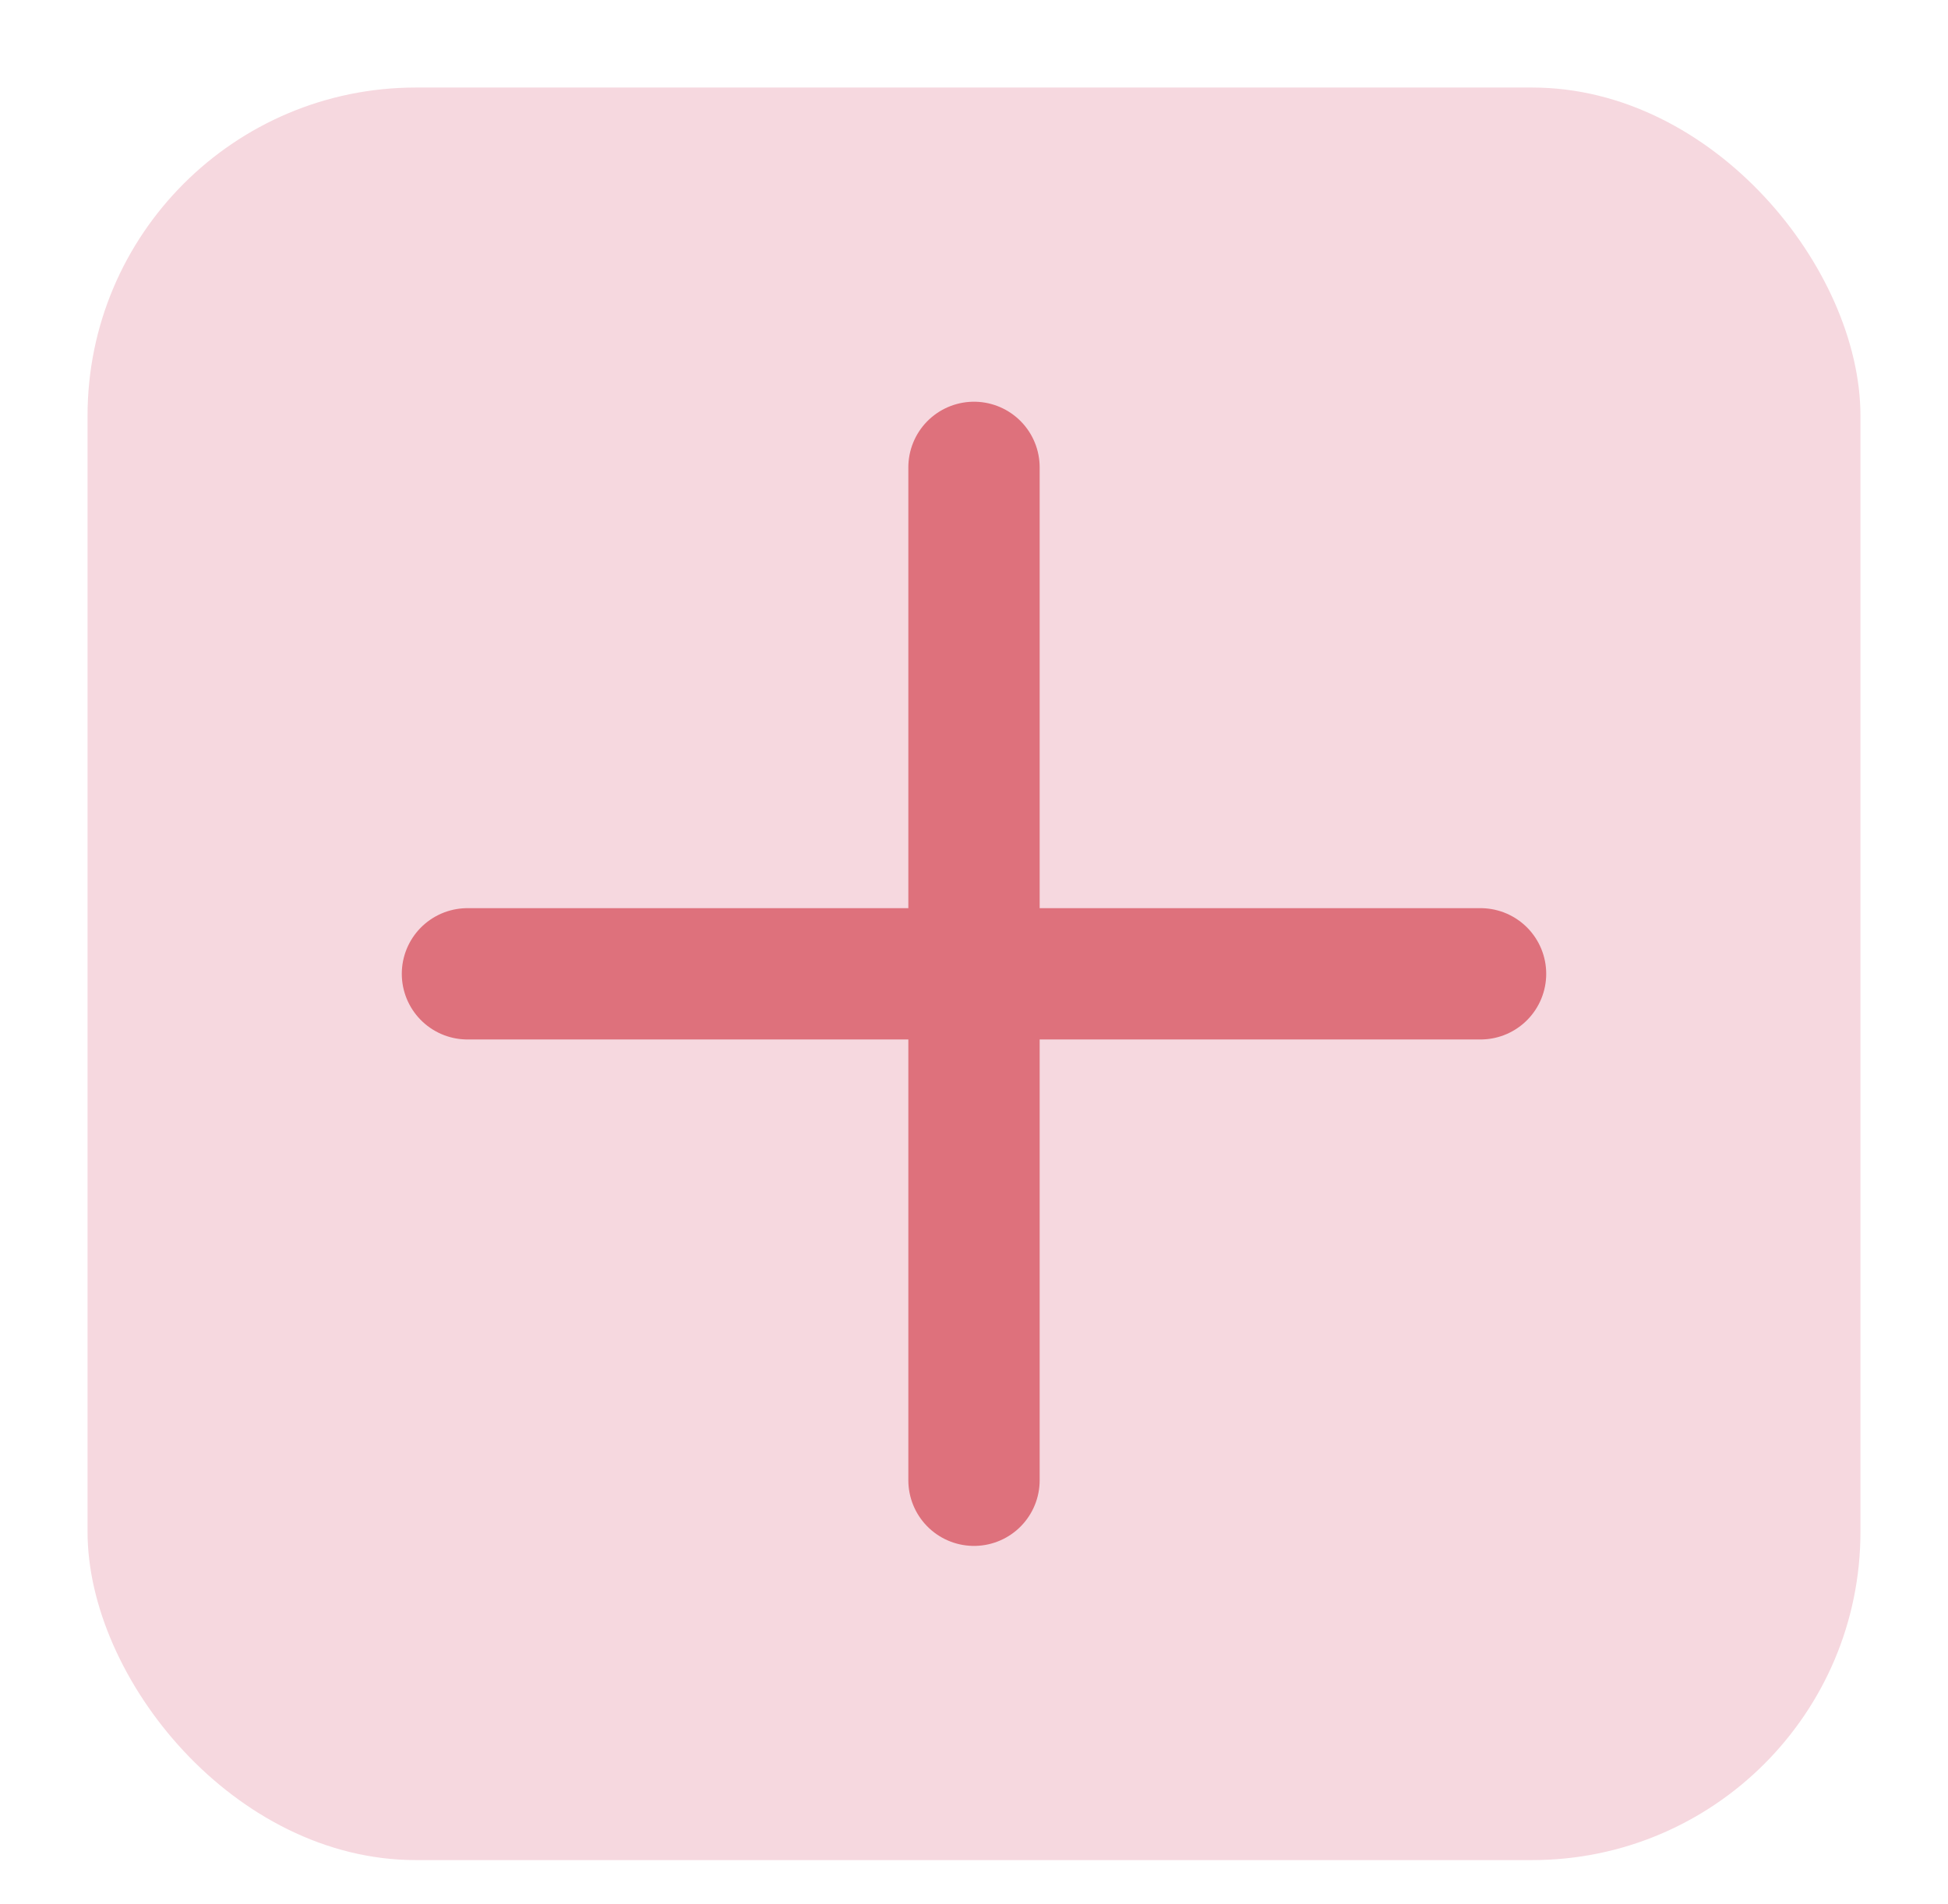 <svg width="89" height="87" viewBox="0 0 89 87" fill="none" xmlns="http://www.w3.org/2000/svg">
<g filter="url(#filter0_d_164_2358)">
<rect x="4" width="81" height="81" rx="15" fill="#F6D8DF"/>
<path d="M21.357 40.5H44.5M44.5 40.5H67.643M44.5 40.5V17.357M44.5 40.5V63.643" stroke="#DE717C" stroke-width="6" stroke-linecap="round" stroke-linejoin="round"/>
</g>
<defs>
<filter id="filter0_d_164_2358" x="0" y="0" width="89" height="89" filterUnits="userSpaceOnUse" color-interpolation-filters="sRGB">
<feFlood flood-opacity="0" result="BackgroundImageFix"/>
<feColorMatrix in="SourceAlpha" type="matrix" values="0 0 0 0 0 0 0 0 0 0 0 0 0 0 0 0 0 0 127 0" result="hardAlpha"/>
<feOffset dy="4"/>
<feGaussianBlur stdDeviation="2"/>
<feComposite in2="hardAlpha" operator="out"/>
<feColorMatrix type="matrix" values="0 0 0 0 0 0 0 0 0 0 0 0 0 0 0 0 0 0 0.25 0"/>
<feBlend mode="normal" in2="BackgroundImageFix" result="effect1_dropShadow_164_2358"/>
<feBlend mode="normal" in="SourceGraphic" in2="effect1_dropShadow_164_2358" result="shape"/>
</filter>
</defs>
</svg>
